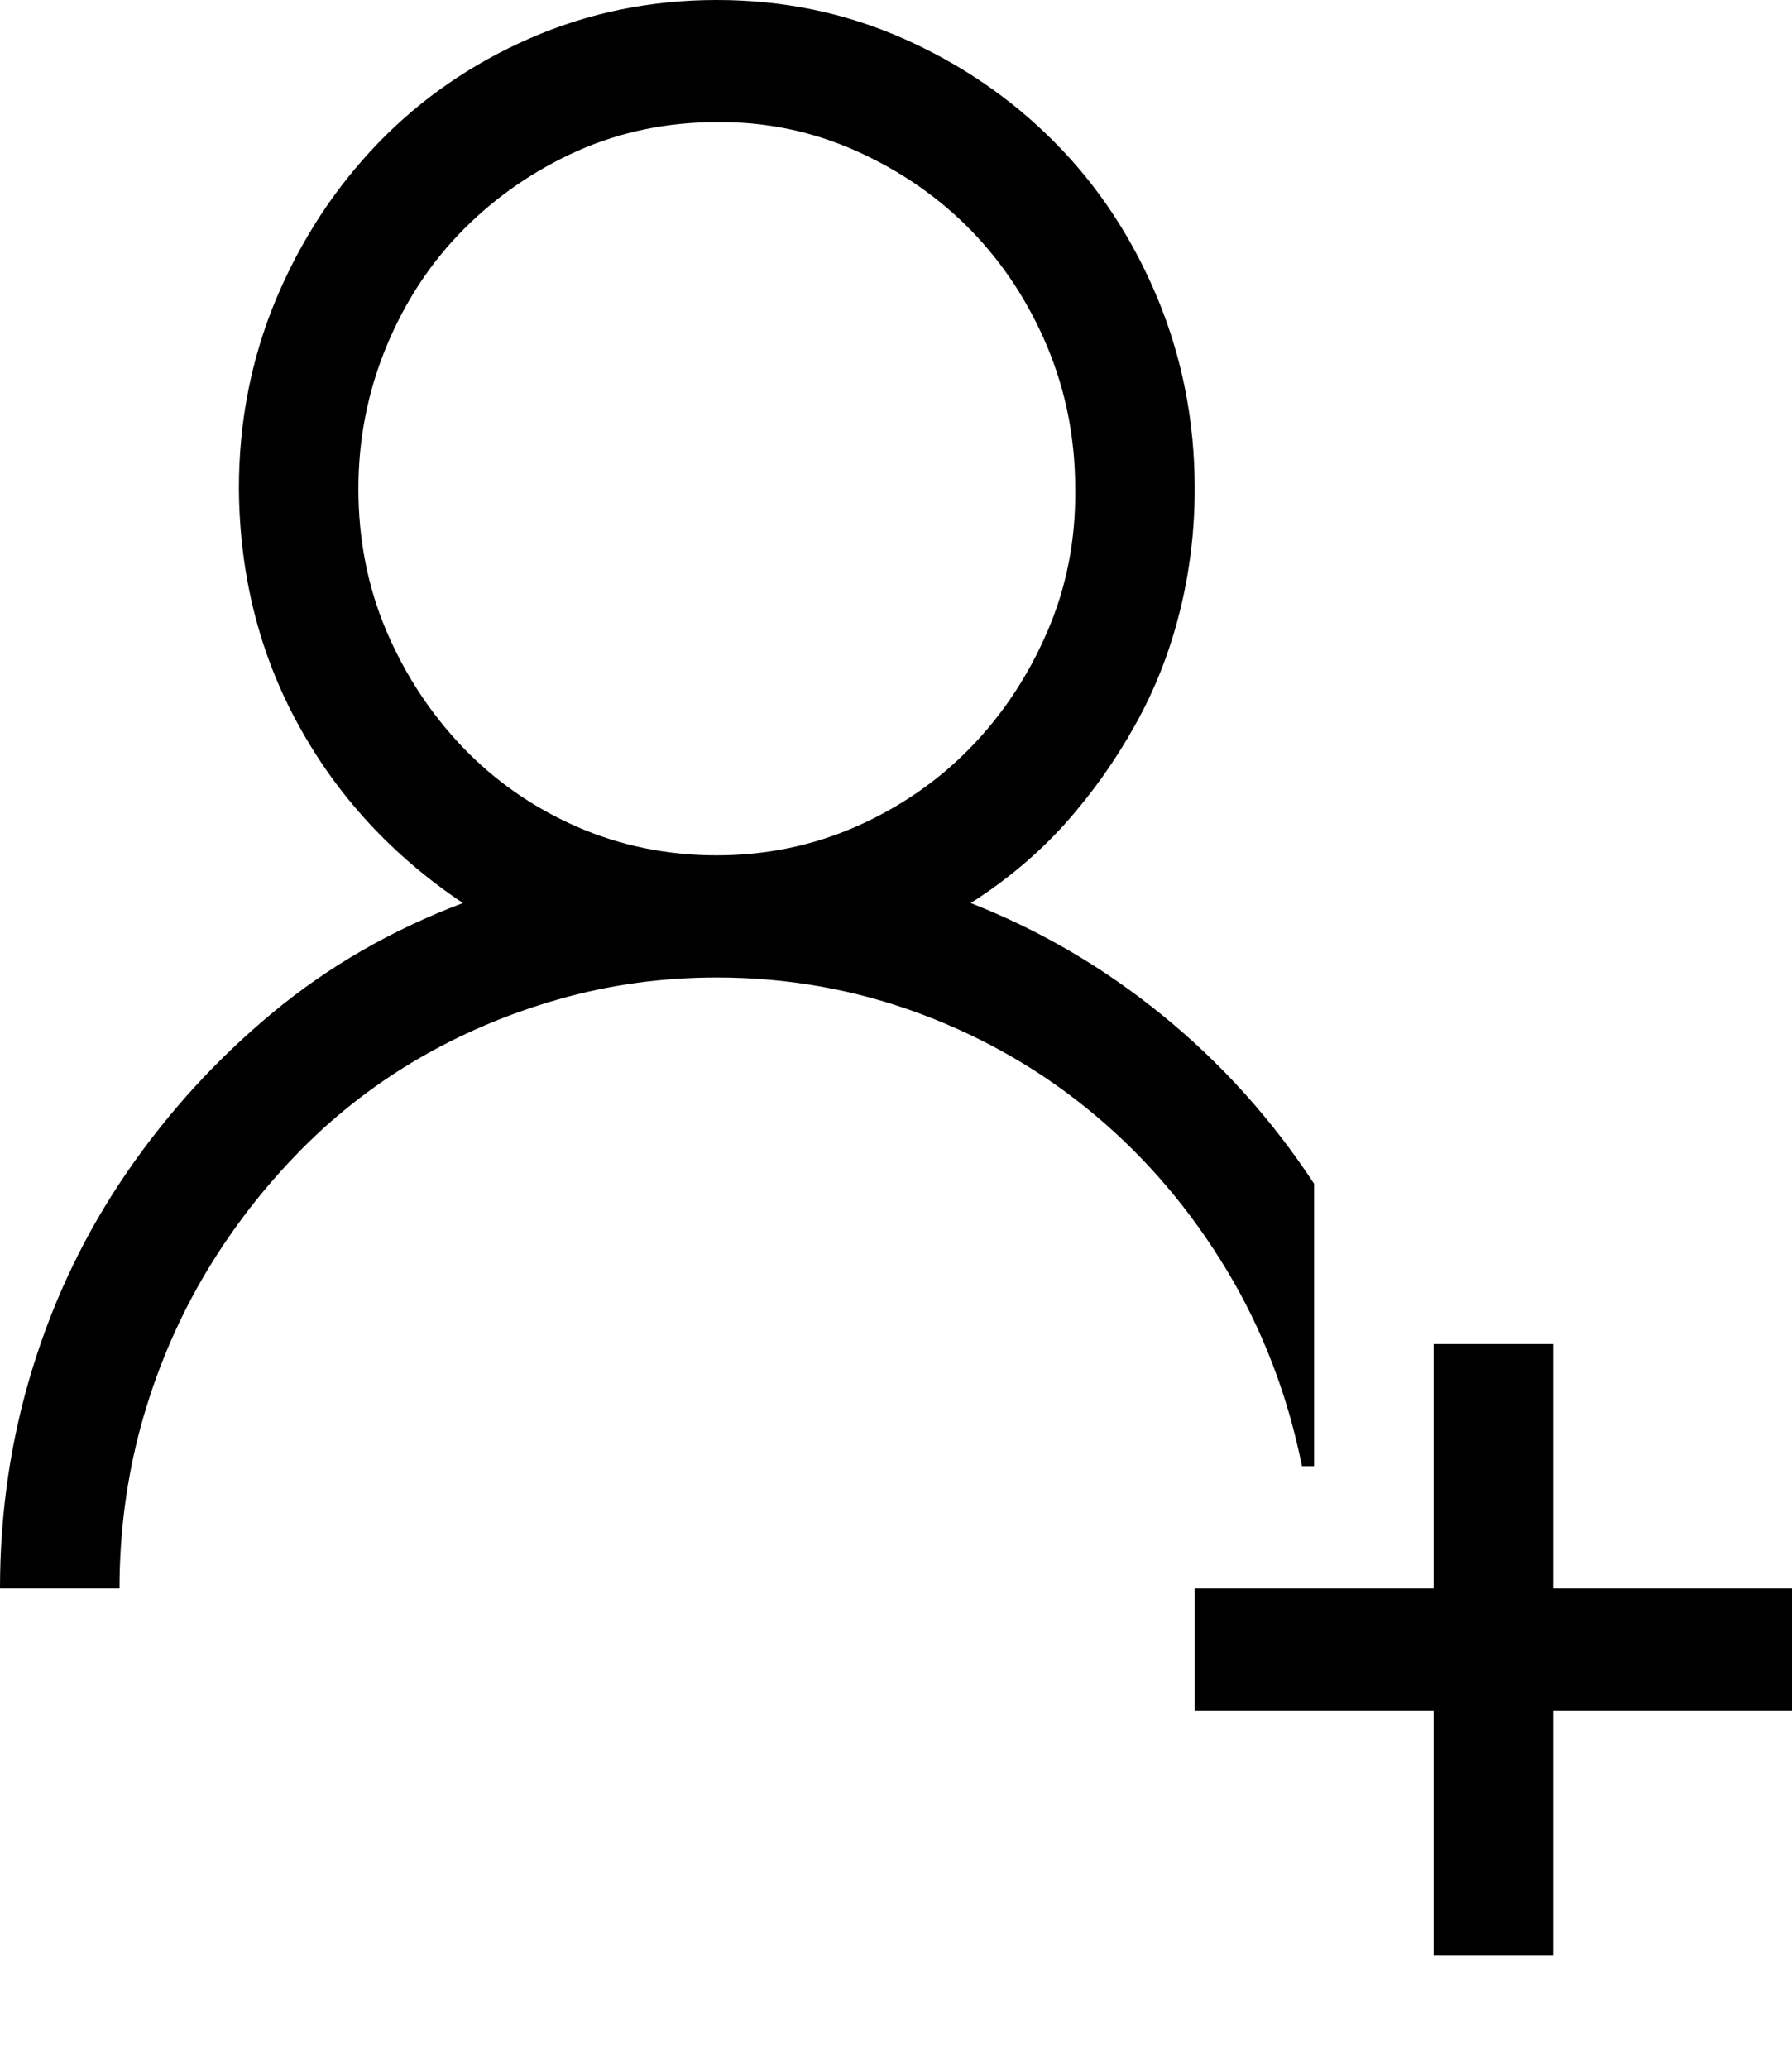 <svg width="13" height="15" viewBox="0 0 13 15" fill="none" xmlns="http://www.w3.org/2000/svg">
<path d="M9.533 10.636H9.445C9.341 10.119 9.159 9.644 8.897 9.21C8.635 8.776 8.317 8.402 7.942 8.088C7.568 7.774 7.145 7.529 6.676 7.354C6.207 7.179 5.715 7.091 5.2 7.091C4.803 7.091 4.419 7.144 4.049 7.25C3.679 7.356 3.334 7.504 3.013 7.693C2.693 7.883 2.401 8.113 2.14 8.386C1.878 8.658 1.652 8.958 1.462 9.286C1.273 9.614 1.126 9.967 1.022 10.345C0.919 10.724 0.867 11.117 0.867 11.523H0C0 10.969 0.079 10.435 0.237 9.923C0.395 9.411 0.623 8.938 0.921 8.504C1.219 8.07 1.571 7.684 1.977 7.347C2.383 7.01 2.844 6.745 3.358 6.551C2.848 6.209 2.451 5.78 2.167 5.263C1.882 4.746 1.738 4.173 1.733 3.545C1.733 3.056 1.824 2.597 2.004 2.167C2.185 1.738 2.431 1.362 2.742 1.039C3.054 0.716 3.422 0.462 3.846 0.277C4.27 0.092 4.722 0 5.2 0C5.678 0 6.128 0.092 6.547 0.277C6.967 0.462 7.335 0.713 7.651 1.032C7.967 1.35 8.215 1.727 8.396 2.161C8.576 2.594 8.667 3.056 8.667 3.545C8.667 3.85 8.631 4.148 8.558 4.439C8.486 4.73 8.378 5.004 8.233 5.263C8.089 5.521 7.92 5.759 7.726 5.976C7.531 6.193 7.303 6.385 7.042 6.551C7.547 6.749 8.012 7.022 8.436 7.368C8.861 7.714 9.226 8.12 9.533 8.587V10.636ZM2.6 3.545C2.6 3.915 2.668 4.259 2.803 4.577C2.939 4.896 3.124 5.177 3.358 5.422C3.593 5.667 3.868 5.858 4.184 5.997C4.5 6.135 4.839 6.205 5.2 6.205C5.557 6.205 5.893 6.135 6.209 5.997C6.525 5.858 6.8 5.669 7.035 5.429C7.27 5.189 7.457 4.907 7.597 4.584C7.737 4.261 7.805 3.915 7.8 3.545C7.8 3.181 7.732 2.837 7.597 2.514C7.461 2.191 7.276 1.909 7.042 1.669C6.807 1.429 6.529 1.237 6.209 1.094C5.888 0.951 5.552 0.882 5.2 0.886C4.839 0.886 4.503 0.956 4.191 1.094C3.88 1.233 3.604 1.422 3.365 1.662C3.126 1.902 2.939 2.186 2.803 2.514C2.668 2.841 2.6 3.185 2.6 3.545ZM11.267 11.523H13V12.409H11.267V14.182H10.4V12.409H8.667V11.523H10.4V9.75H11.267V11.523Z" fill="black"/>
</svg>
